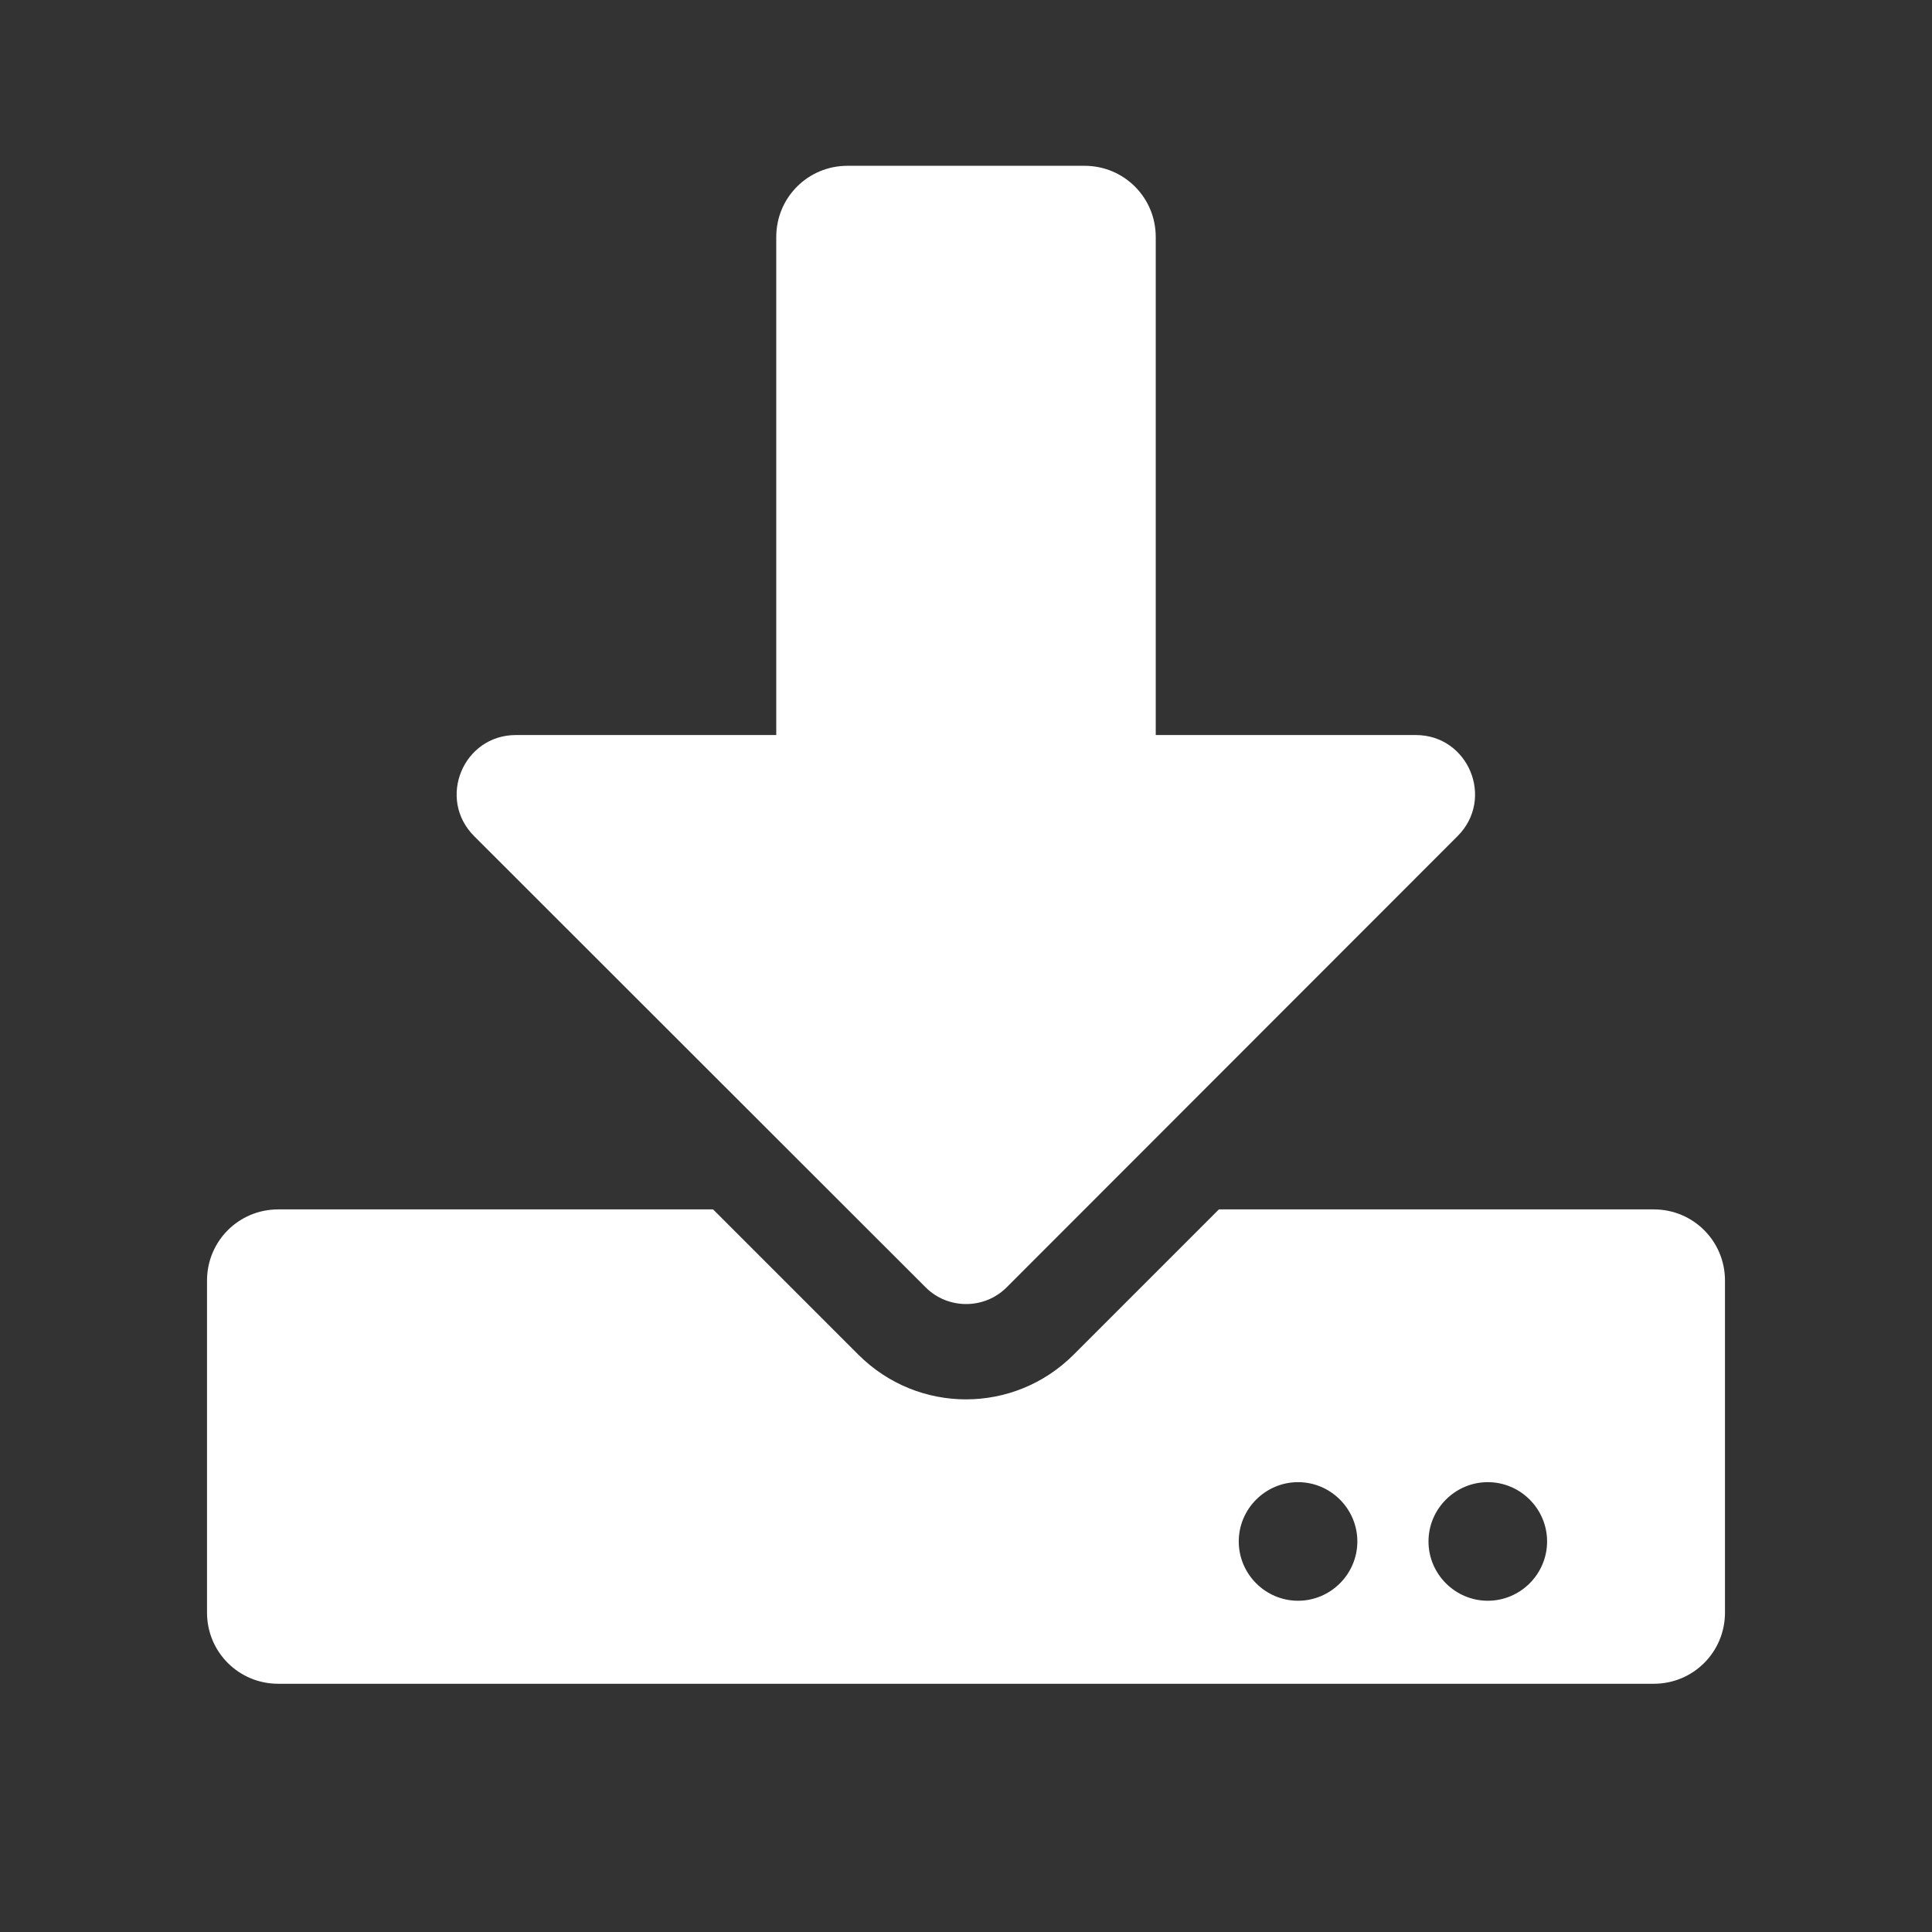 <?xml version="1.0" encoding="UTF-8" standalone="no"?>
<svg
        xmlns:dc="http://purl.org/dc/elements/1.1/"
        xmlns:cc="http://creativecommons.org/ns#"
        xmlns:rdf="http://www.w3.org/1999/02/22-rdf-syntax-ns#"
        xmlns:svg="http://www.w3.org/2000/svg"
        xmlns="http://www.w3.org/2000/svg"
        xmlns:sodipodi="http://sodipodi.sourceforge.net/DTD/sodipodi-0.dtd"
        xmlns:inkscape="http://www.inkscape.org/namespaces/inkscape"
        width="13"
        height="13"
        viewBox="0 0 1792 1792"
        version="1.1"
        id="svg4"
        sodipodi:docname="tooltag-export.svg"
        inkscape:version="1.0.1 (3bc2e813f5, 2020-09-07)">
    <rect x="0" y="0" width="1792" height="1792" fill="#333333" stroke="none"/>
    <defs
            id="defs8"/>
    <sodipodi:namedview
            pagecolor="#ffffff"
            bordercolor="#666666"
            borderopacity="1"
            objecttolerance="10"
            gridtolerance="10"
            guidetolerance="10"
            inkscape:pageopacity="0"
            inkscape:pageshadow="2"
            inkscape:window-width="1920"
            inkscape:window-height="1016"
            id="namedview6"
            showgrid="false"
            inkscape:zoom="1.4652068"
            inkscape:cx="-45.606741"
            inkscape:cy="3.675215"
            inkscape:window-x="0"
            inkscape:window-y="27"
            inkscape:window-maximized="1"
            inkscape:current-layer="svg4"/>
    <path
            fill="currentColor"
            d="m 786.003,153.789 h 219.994 c 36.574,0 65.998,29.424 65.998,65.998 v 461.987 h 241.169 c 48.948,0 73.423,59.124 38.774,93.773 l -418.264,418.538 c -20.624,20.624 -54.448,20.624 -75.073,0 L 439.788,775.547 c -34.649,-34.649 -10.175,-93.773 38.774,-93.773 h 241.443 v -461.987 c 0,-36.574 29.424,-65.998 65.998,-65.998 z m 813.978,1033.971 v 307.991 c 0,36.574 -29.425,65.999 -65.999,65.999 H 258.017 c -36.574,0 -65.998,-29.425 -65.998,-65.999 v -307.991 c 0,-36.574 29.424,-65.998 65.998,-65.998 h 403.414 l 134.746,134.746 c 55.274,55.274 144.371,55.274 199.645,0 l 134.746,-134.746 h 403.413 c 36.574,0 65.999,29.424 65.999,65.998 z m -340.991,241.993 c 0,-30.249 -24.749,-54.998 -54.998,-54.998 -30.249,0 -54.999,24.749 -54.999,54.998 0,30.249 24.75,54.999 54.999,54.999 30.249,0 54.998,-24.75 54.998,-54.999 z m 175.995,0 c 0,-30.249 -24.749,-54.998 -54.998,-54.998 -30.249,0 -54.999,24.749 -54.999,54.998 0,30.249 24.75,54.999 54.999,54.999 30.249,0 54.998,-24.75 54.998,-54.999 z"
            id="path835"
            style="stroke-width:2.75;fill:#ffffff"/>
</svg>
